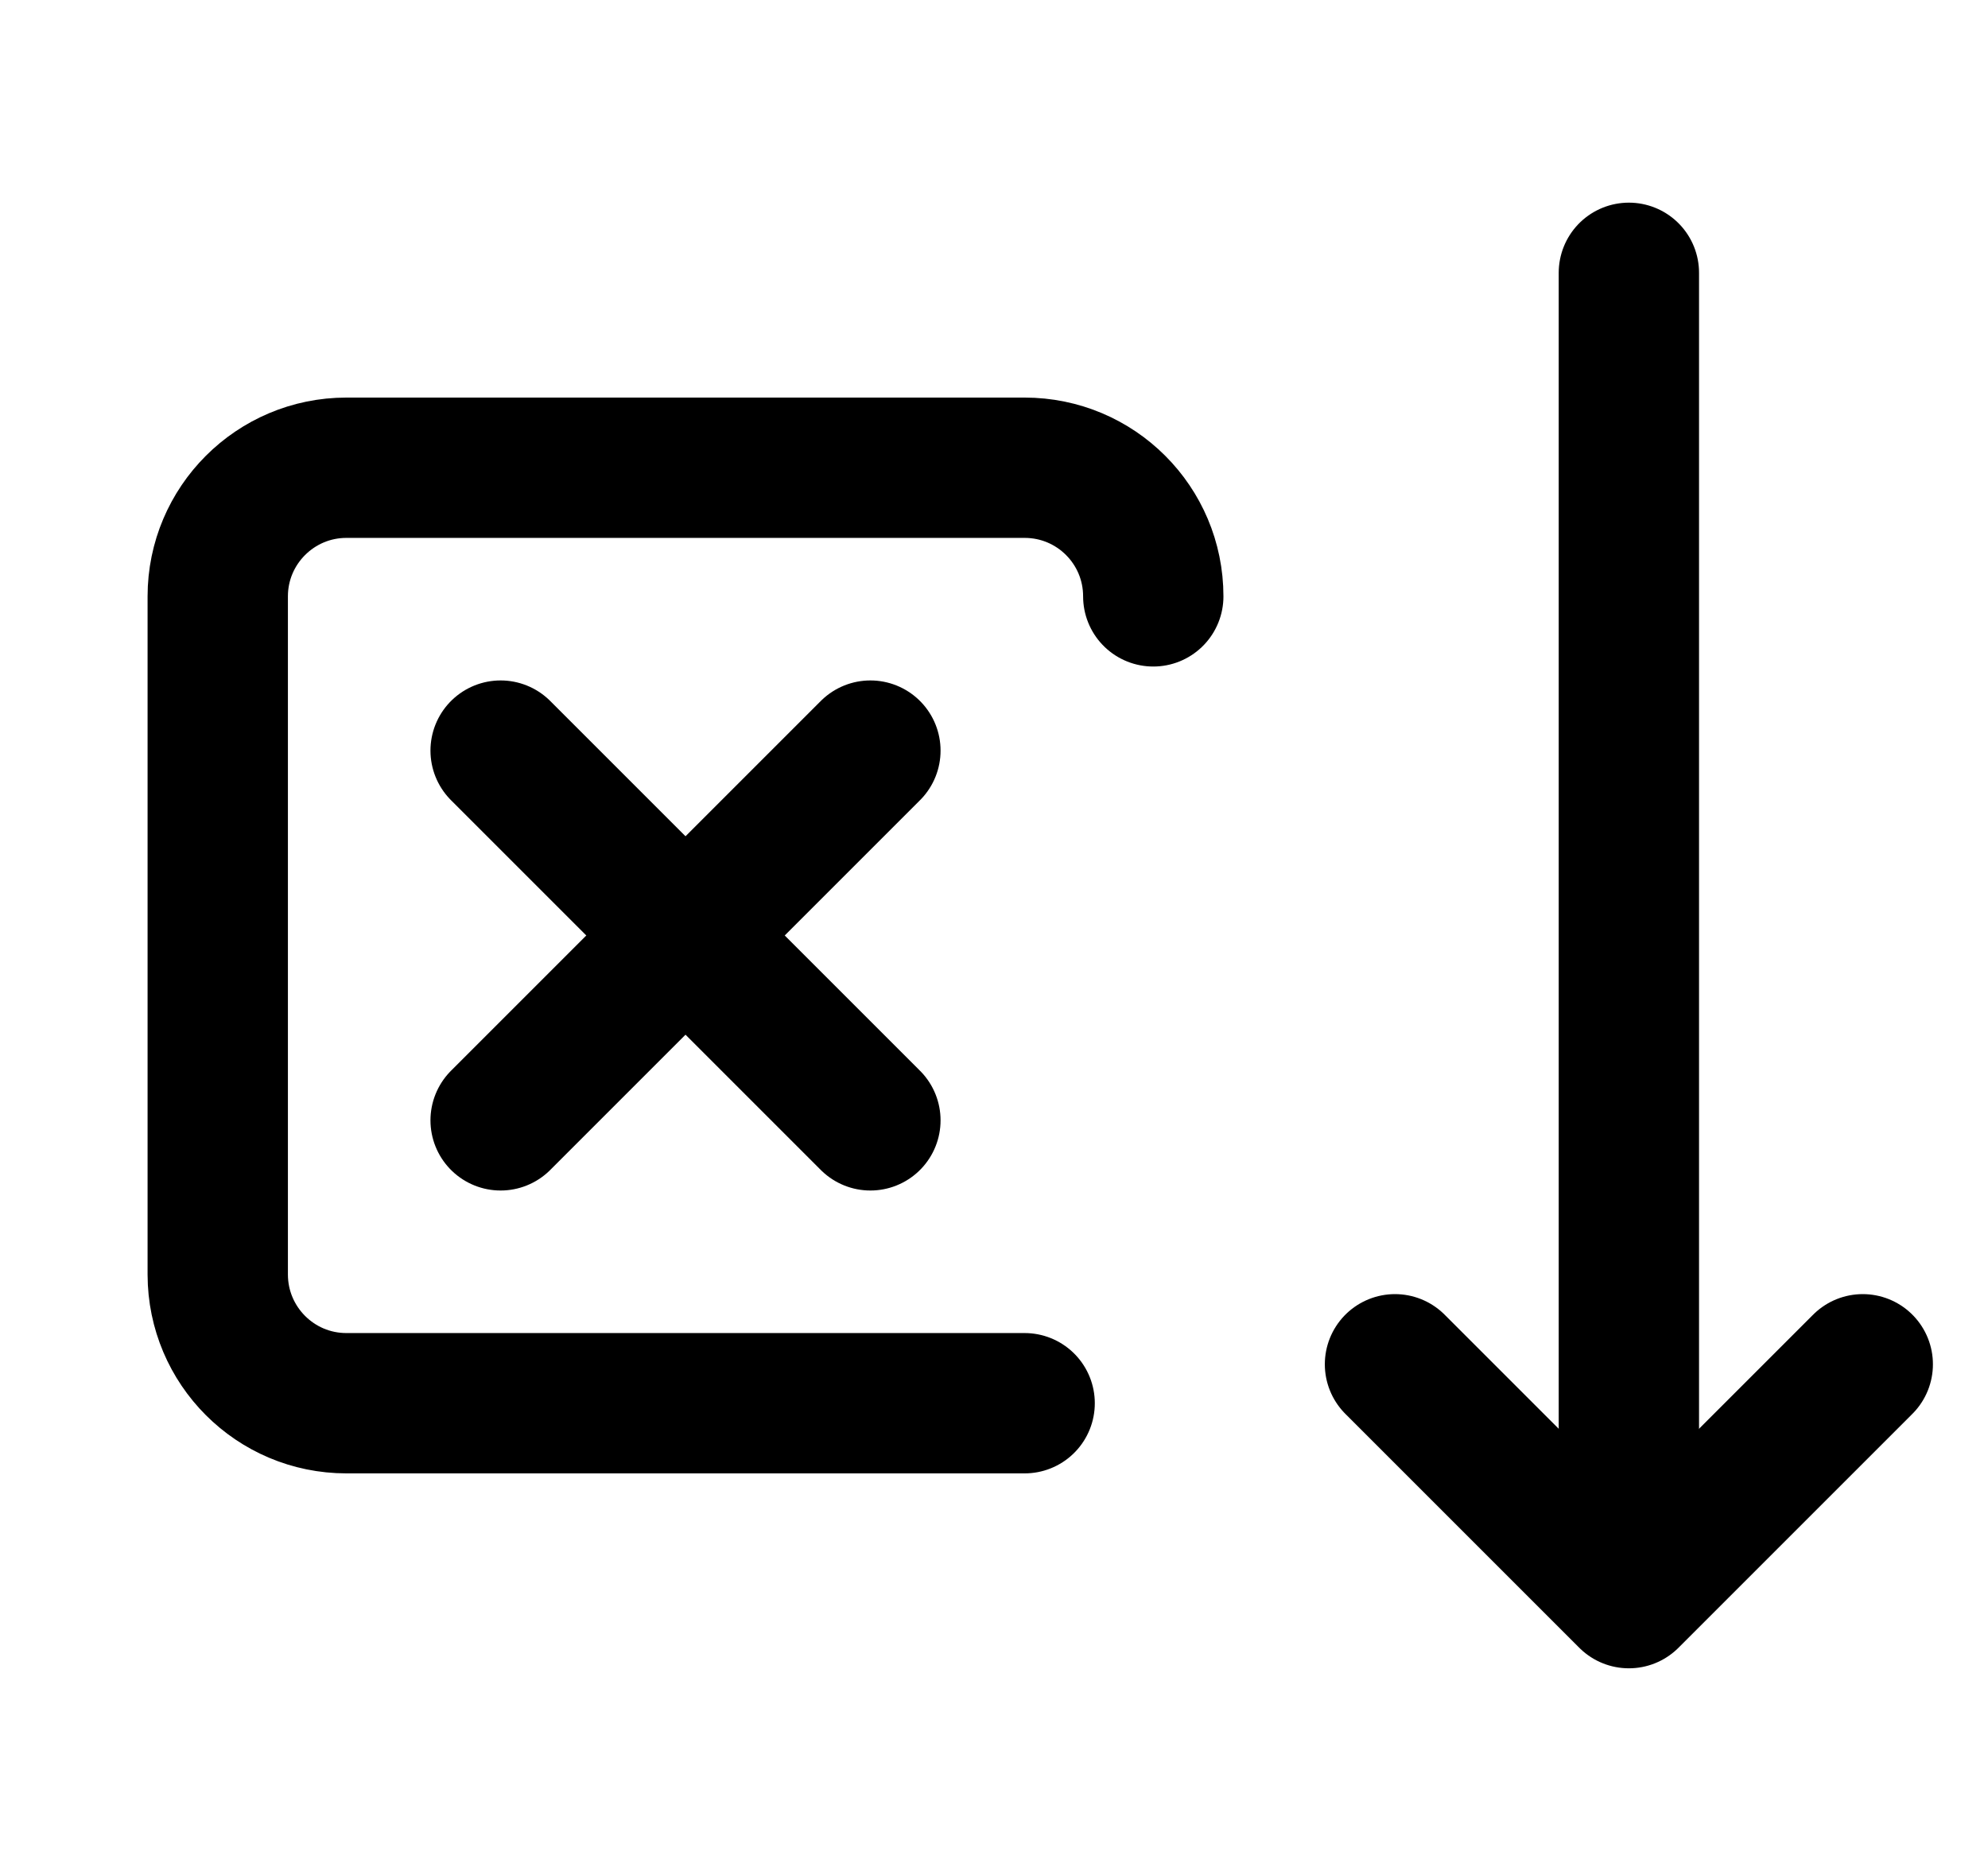<svg width="17" height="16" viewBox="0 0 17 16" fill="none" xmlns="http://www.w3.org/2000/svg">
<g clip-path="url(#clip0_931_793)">
<path d="M11.929 11.667L13.929 13.667L15.929 11.667" stroke="black" stroke-width="1.2" stroke-linecap="round" stroke-linejoin="round"/>
<path d="M13.929 13.334L13.929 2.333" stroke="black" stroke-width="1.2" stroke-linecap="round" stroke-linejoin="round"/>
<path d="M9.862 5.1C9.862 4.492 9.37 4 8.762 4L2.962 4C2.355 4 1.862 4.493 1.862 5.1L1.862 10.9C1.863 11.508 2.355 12 2.962 12H8.762" stroke="black" stroke-width="1.2" stroke-linecap="round"/>
<path d="M4.281 6.419L7.443 9.581" stroke="black" stroke-width="1.2" stroke-linecap="round" stroke-linejoin="round"/>
<path d="M4.281 9.581L7.443 6.419" stroke="black" stroke-width="1.2" stroke-linecap="round" stroke-linejoin="round"/>
</g>
<defs>
<clipPath id="clip0_931_793">
<rect width="16" height="16" fill="white" transform="translate(0.896)"/>
</clipPath>
</defs>
</svg>
